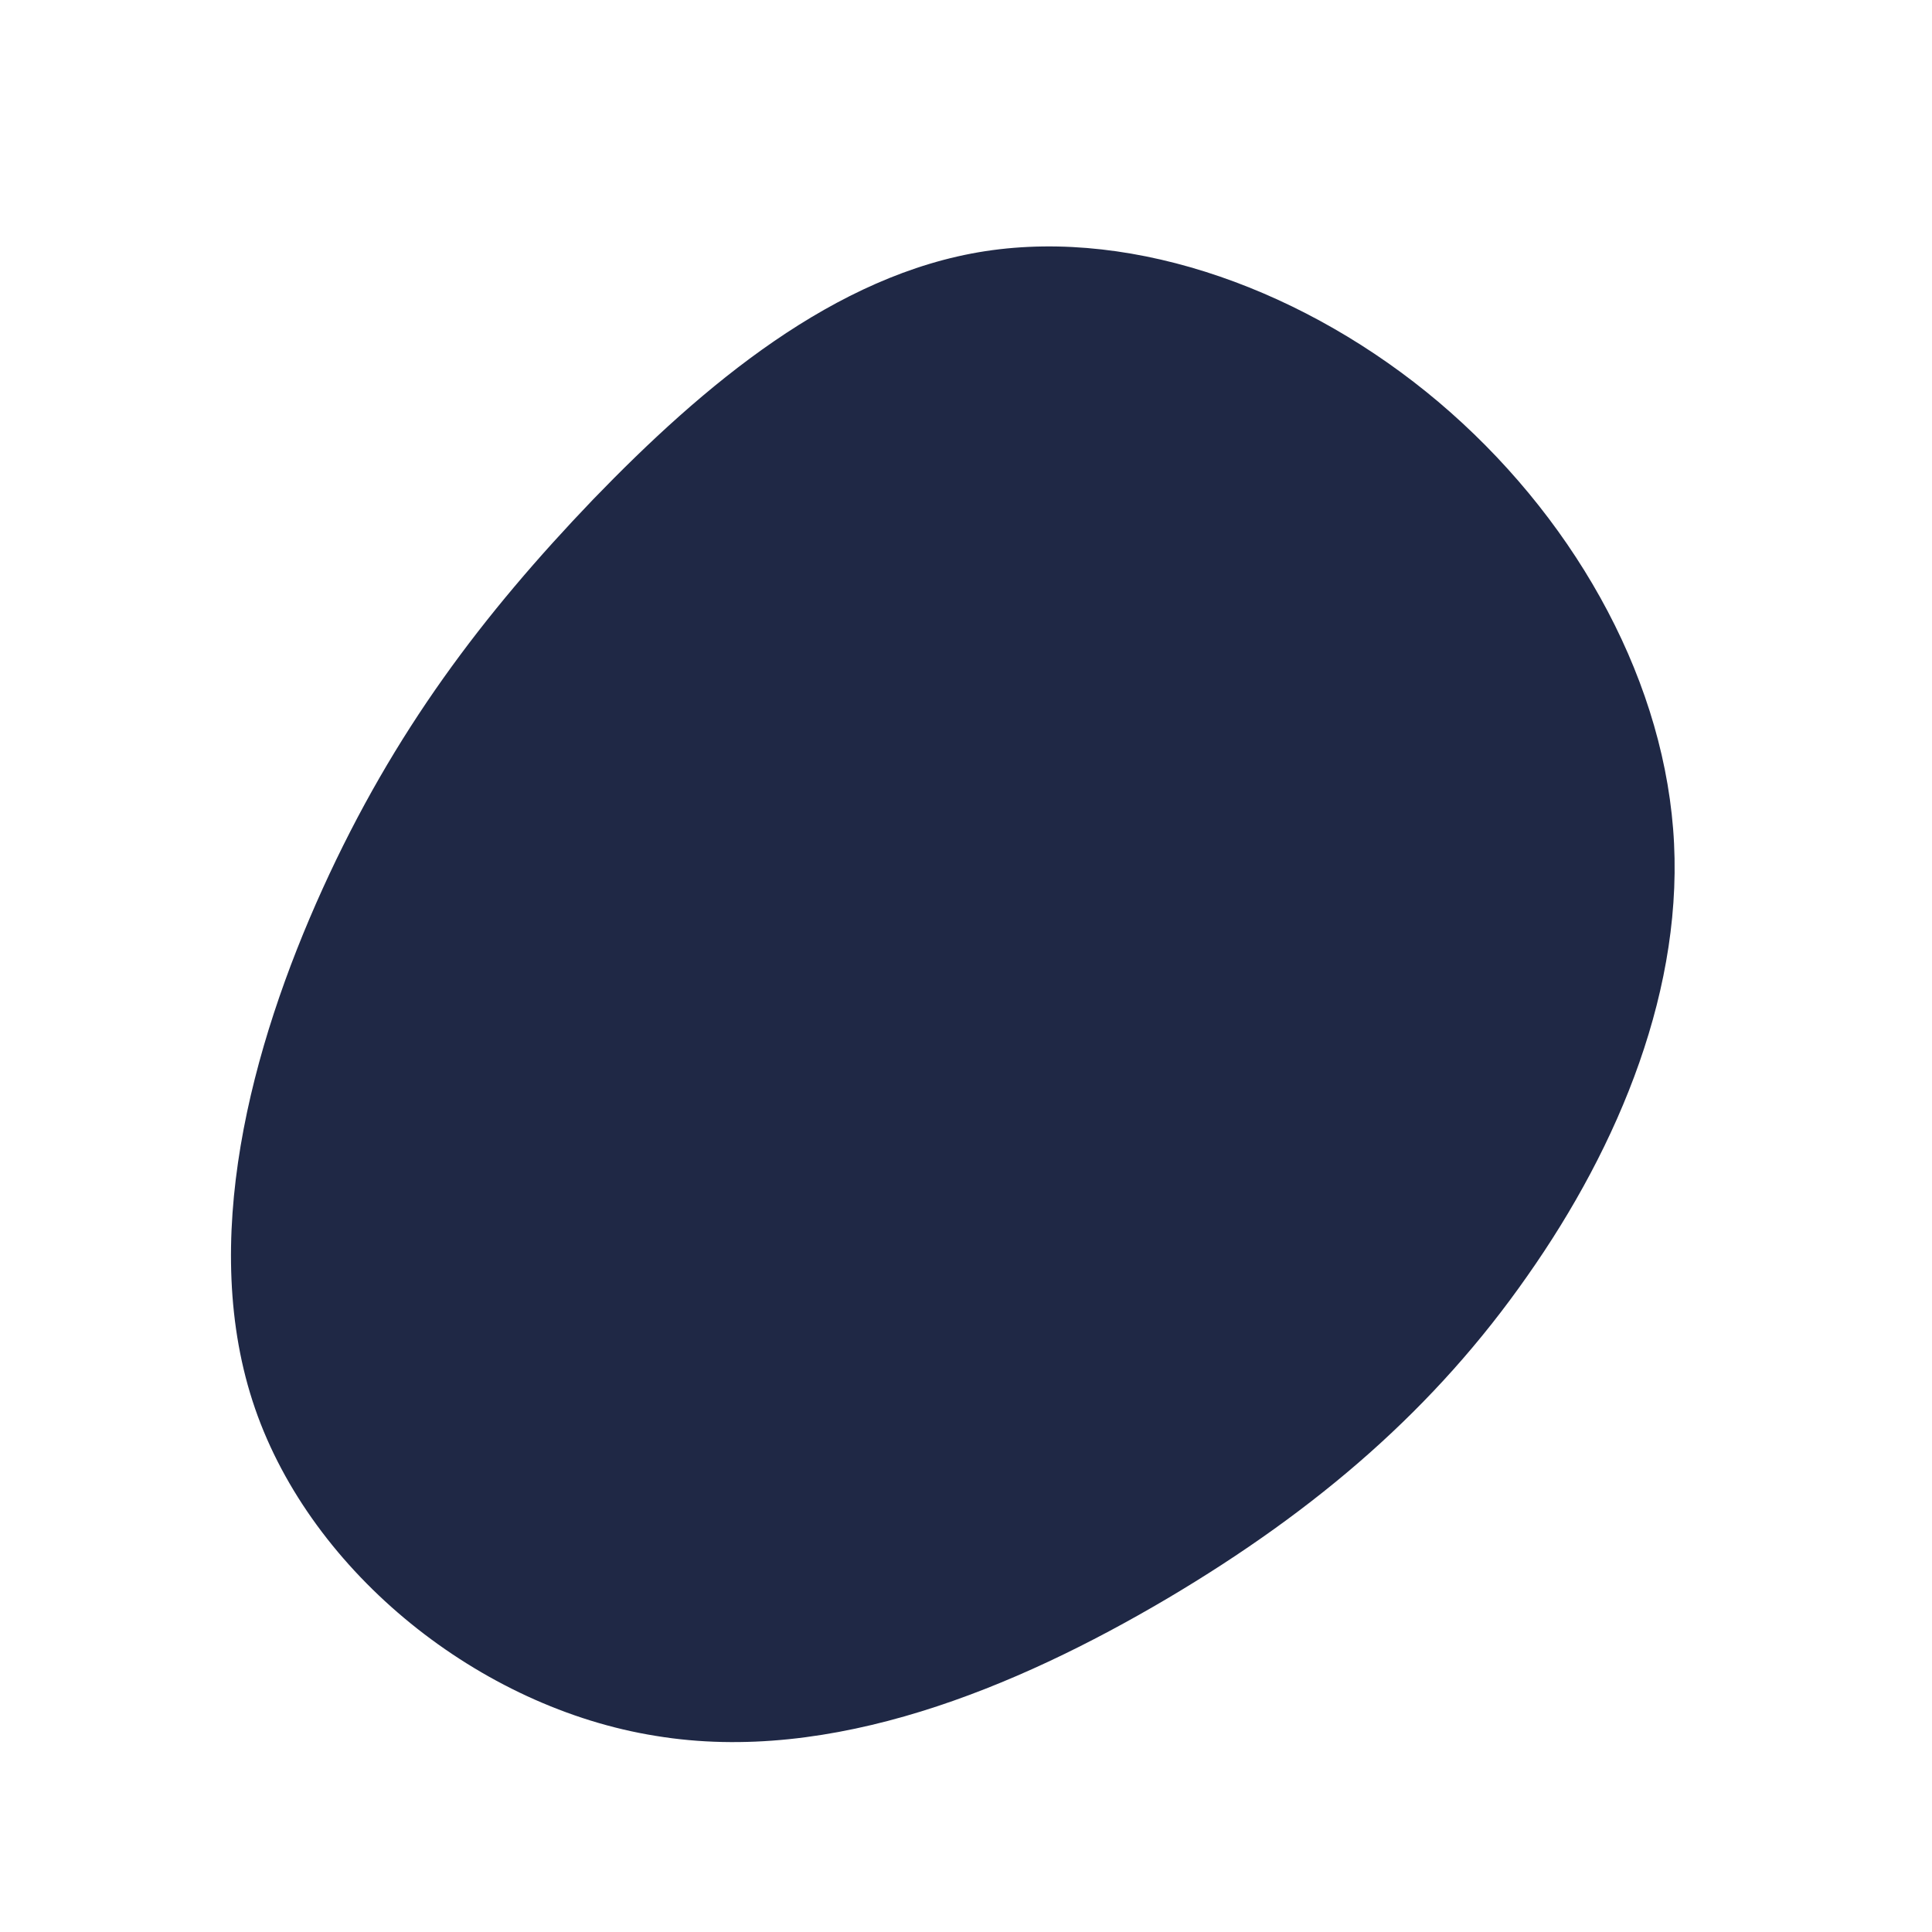 <?xml version="1.0" standalone="no"?>
<svg viewBox="0 0 200 200" xmlns="http://www.w3.org/2000/svg">
  <path fill="#1F2845" d="M48.9,-58.4C62.5,-46.9,71.9,-30.6,73.2,-14.2C74.5,2.1,67.6,18.6,58.1,32.1C48.6,45.7,36.5,56.2,20.8,65.5C5.2,74.7,-13.9,82.7,-32.1,79.7C-50.3,76.8,-67.7,62.9,-73.6,45.8C-79.5,28.7,-74,8.3,-66.6,-8C-59.2,-24.3,-50,-36.4,-38.6,-48.3C-27.2,-60.1,-13.6,-71.6,2,-74C17.7,-76.4,35.4,-69.8,48.9,-58.4Z" transform="translate(100 100)" />
</svg>
